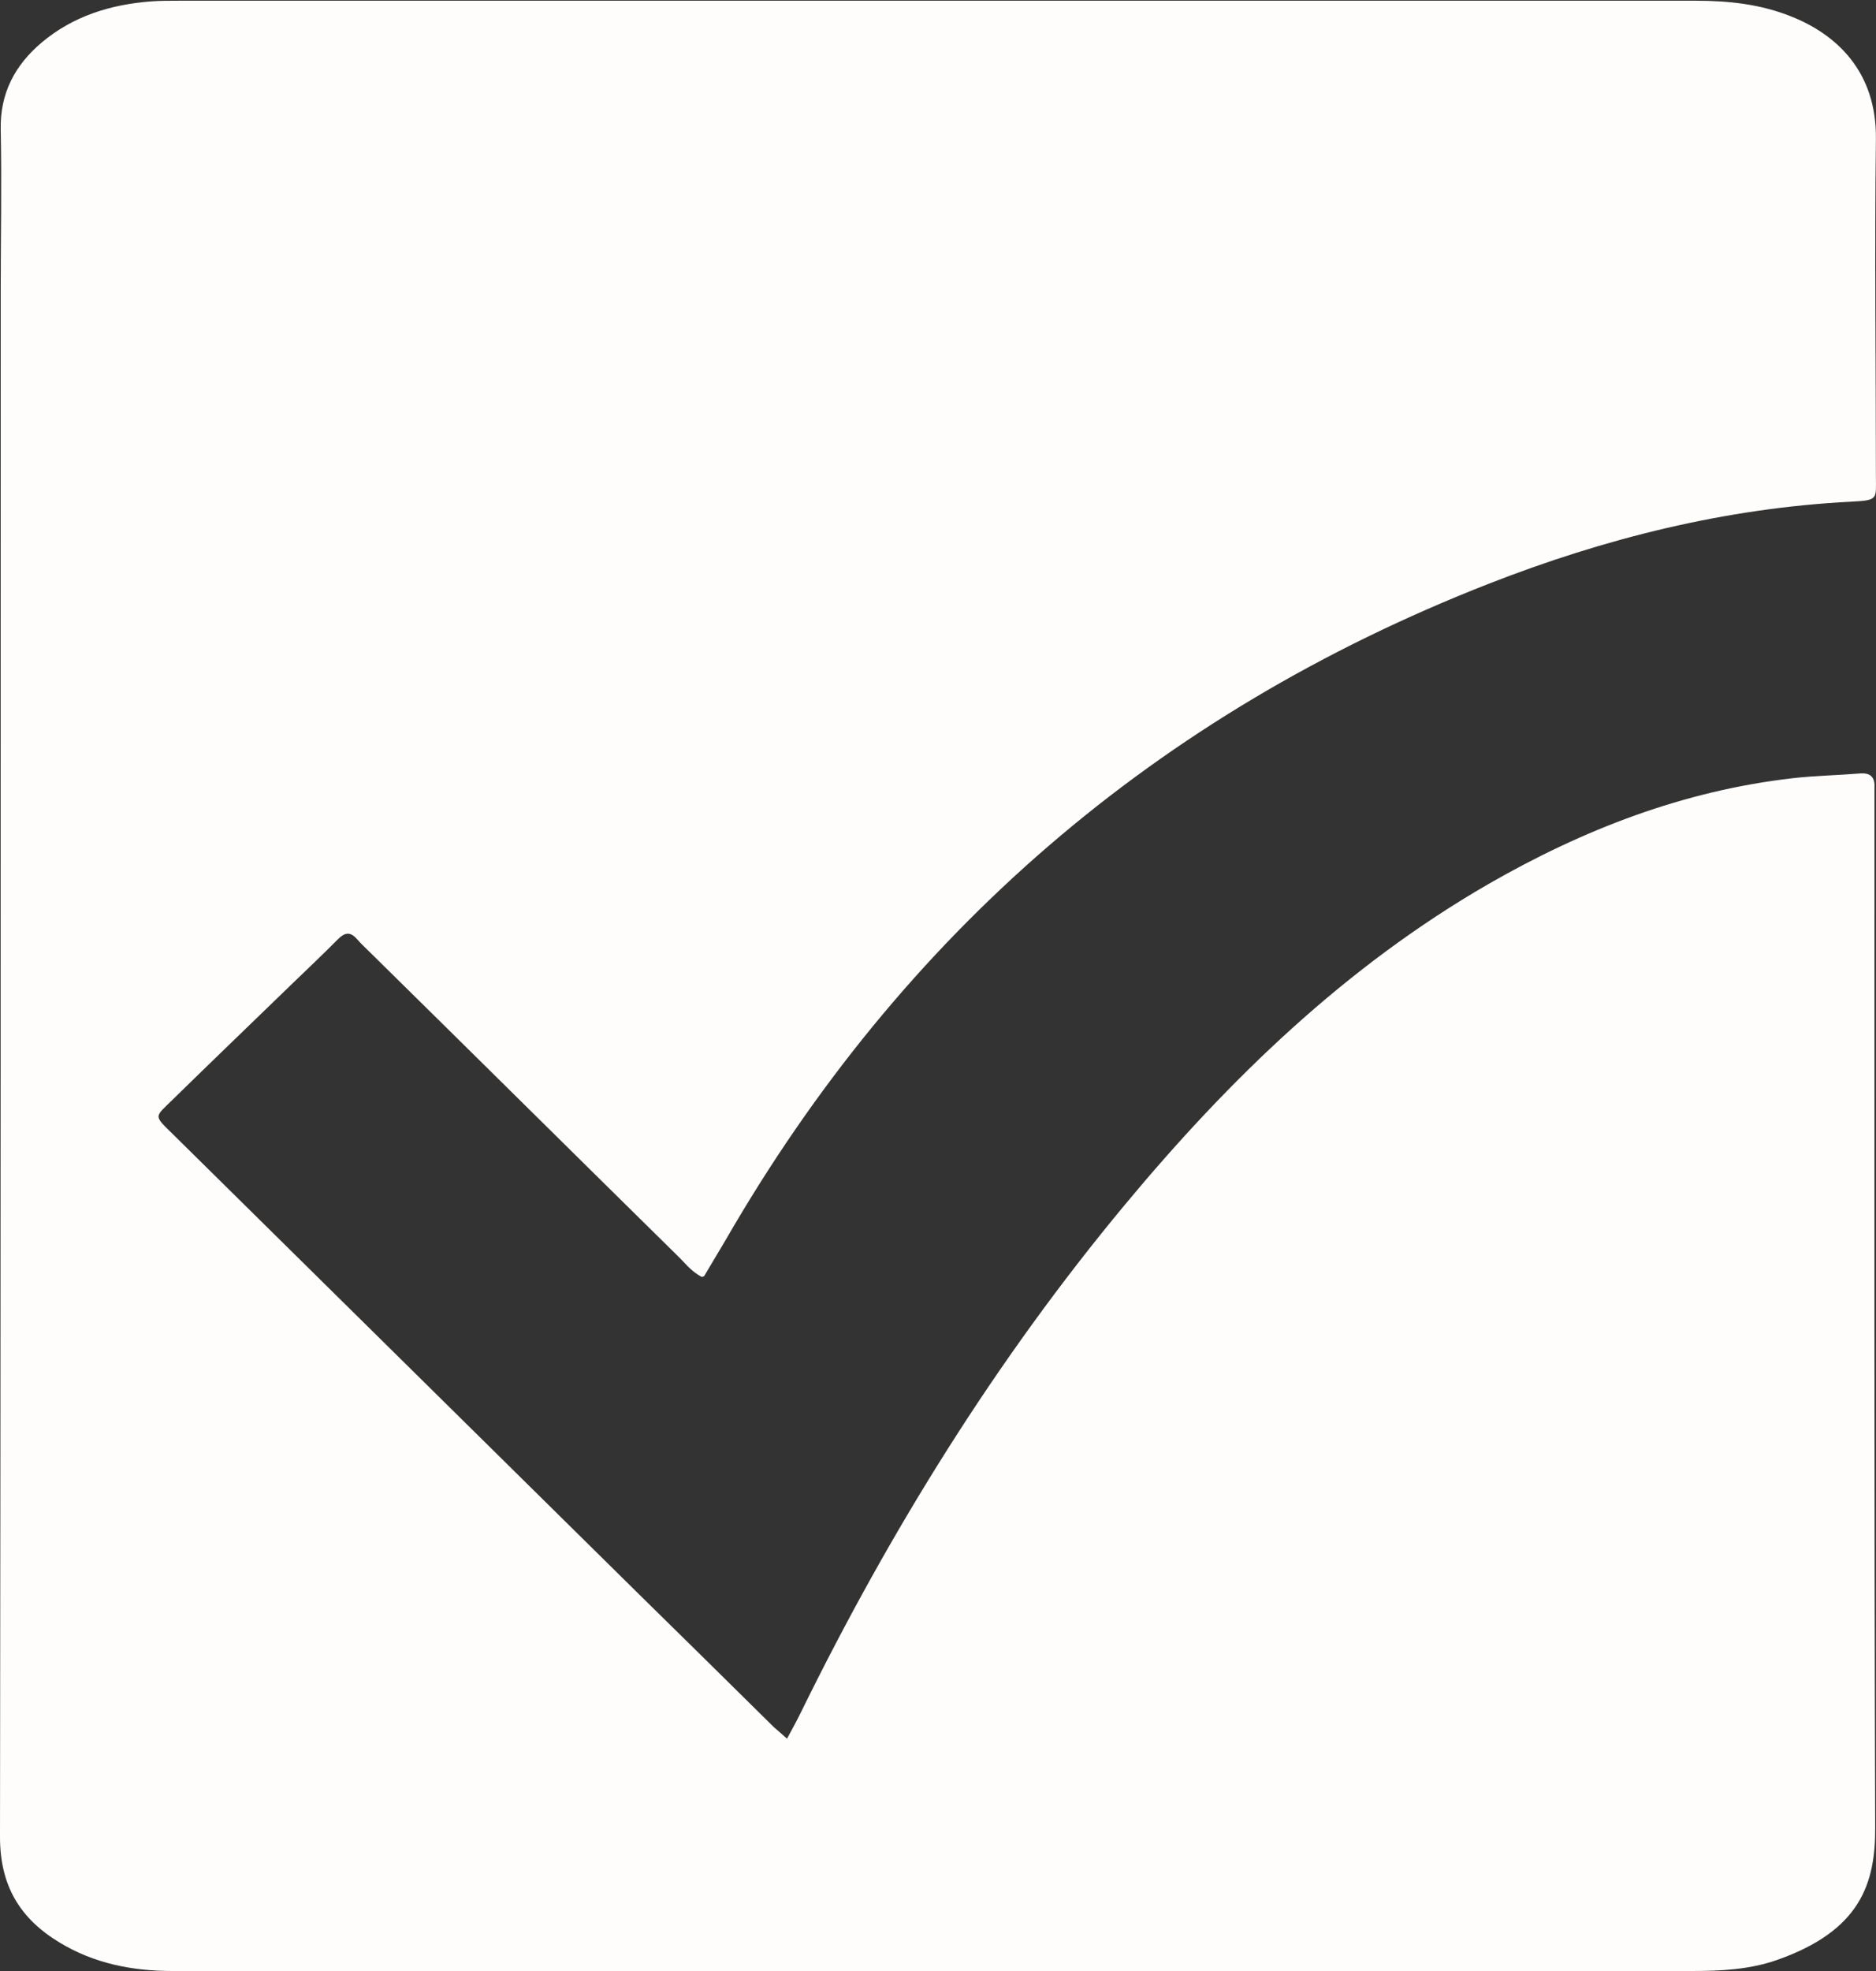 <svg width="60" height="63" viewBox="0 0 60 63" fill="none" xmlns="http://www.w3.org/2000/svg">
<rect x="0" y="0" width="60" height="63" fill="#333333" stroke="none"/>
<path d="M22.518 40.793C22.748 40.406 22.979 40.019 23.21 39.631C28.862 29.837 36.983 22.822 47.596 18.666C51.322 17.208 55.187 16.24 59.213 16.035C60.09 15.989 59.997 15.955 59.997 15.204C59.997 11.628 59.951 8.04 59.997 4.464C60.032 2.266 58.705 1.093 57.309 0.535C56.329 0.137 55.302 0.023 54.241 0.023H5.733C5.422 0.023 5.122 0.023 4.81 0.046C3.53 0.148 2.342 0.513 1.338 1.355C0.473 2.084 0 2.984 0.023 4.134C0.058 5.865 0.023 7.596 0.023 9.316C0.023 25.783 0.023 42.251 0 58.718C0 60.256 0.623 61.315 1.903 62.089C3.011 62.761 4.234 63 5.514 63H54.114C55.037 63 55.96 62.955 56.836 62.647C59.49 61.713 59.986 60.221 59.974 58.399C59.94 47.546 59.951 36.682 59.951 25.829C59.951 25.612 59.951 25.407 59.951 25.191C59.974 24.838 59.824 24.69 59.467 24.724C58.763 24.781 58.059 24.793 57.355 24.872C53.849 25.271 50.642 26.512 47.608 28.255C43.028 30.897 39.314 34.495 35.98 38.504C31.85 43.469 28.47 48.924 25.632 54.698C25.494 54.983 25.344 55.256 25.171 55.575C24.986 55.404 24.871 55.313 24.756 55.211C23.279 53.753 21.802 52.295 20.314 50.837C15.4 45.986 10.486 41.146 5.572 36.295C4.891 35.623 4.926 35.737 5.549 35.122C6.795 33.903 8.052 32.696 9.298 31.489C9.805 30.999 10.313 30.521 10.809 30.02C11.028 29.803 11.201 29.769 11.42 30.02C11.559 30.179 11.72 30.327 11.87 30.475C15.135 33.687 18.388 36.91 21.652 40.121C21.895 40.349 22.091 40.634 22.448 40.816L22.518 40.793Z" fill="#FFFDFB"/>
</svg>
